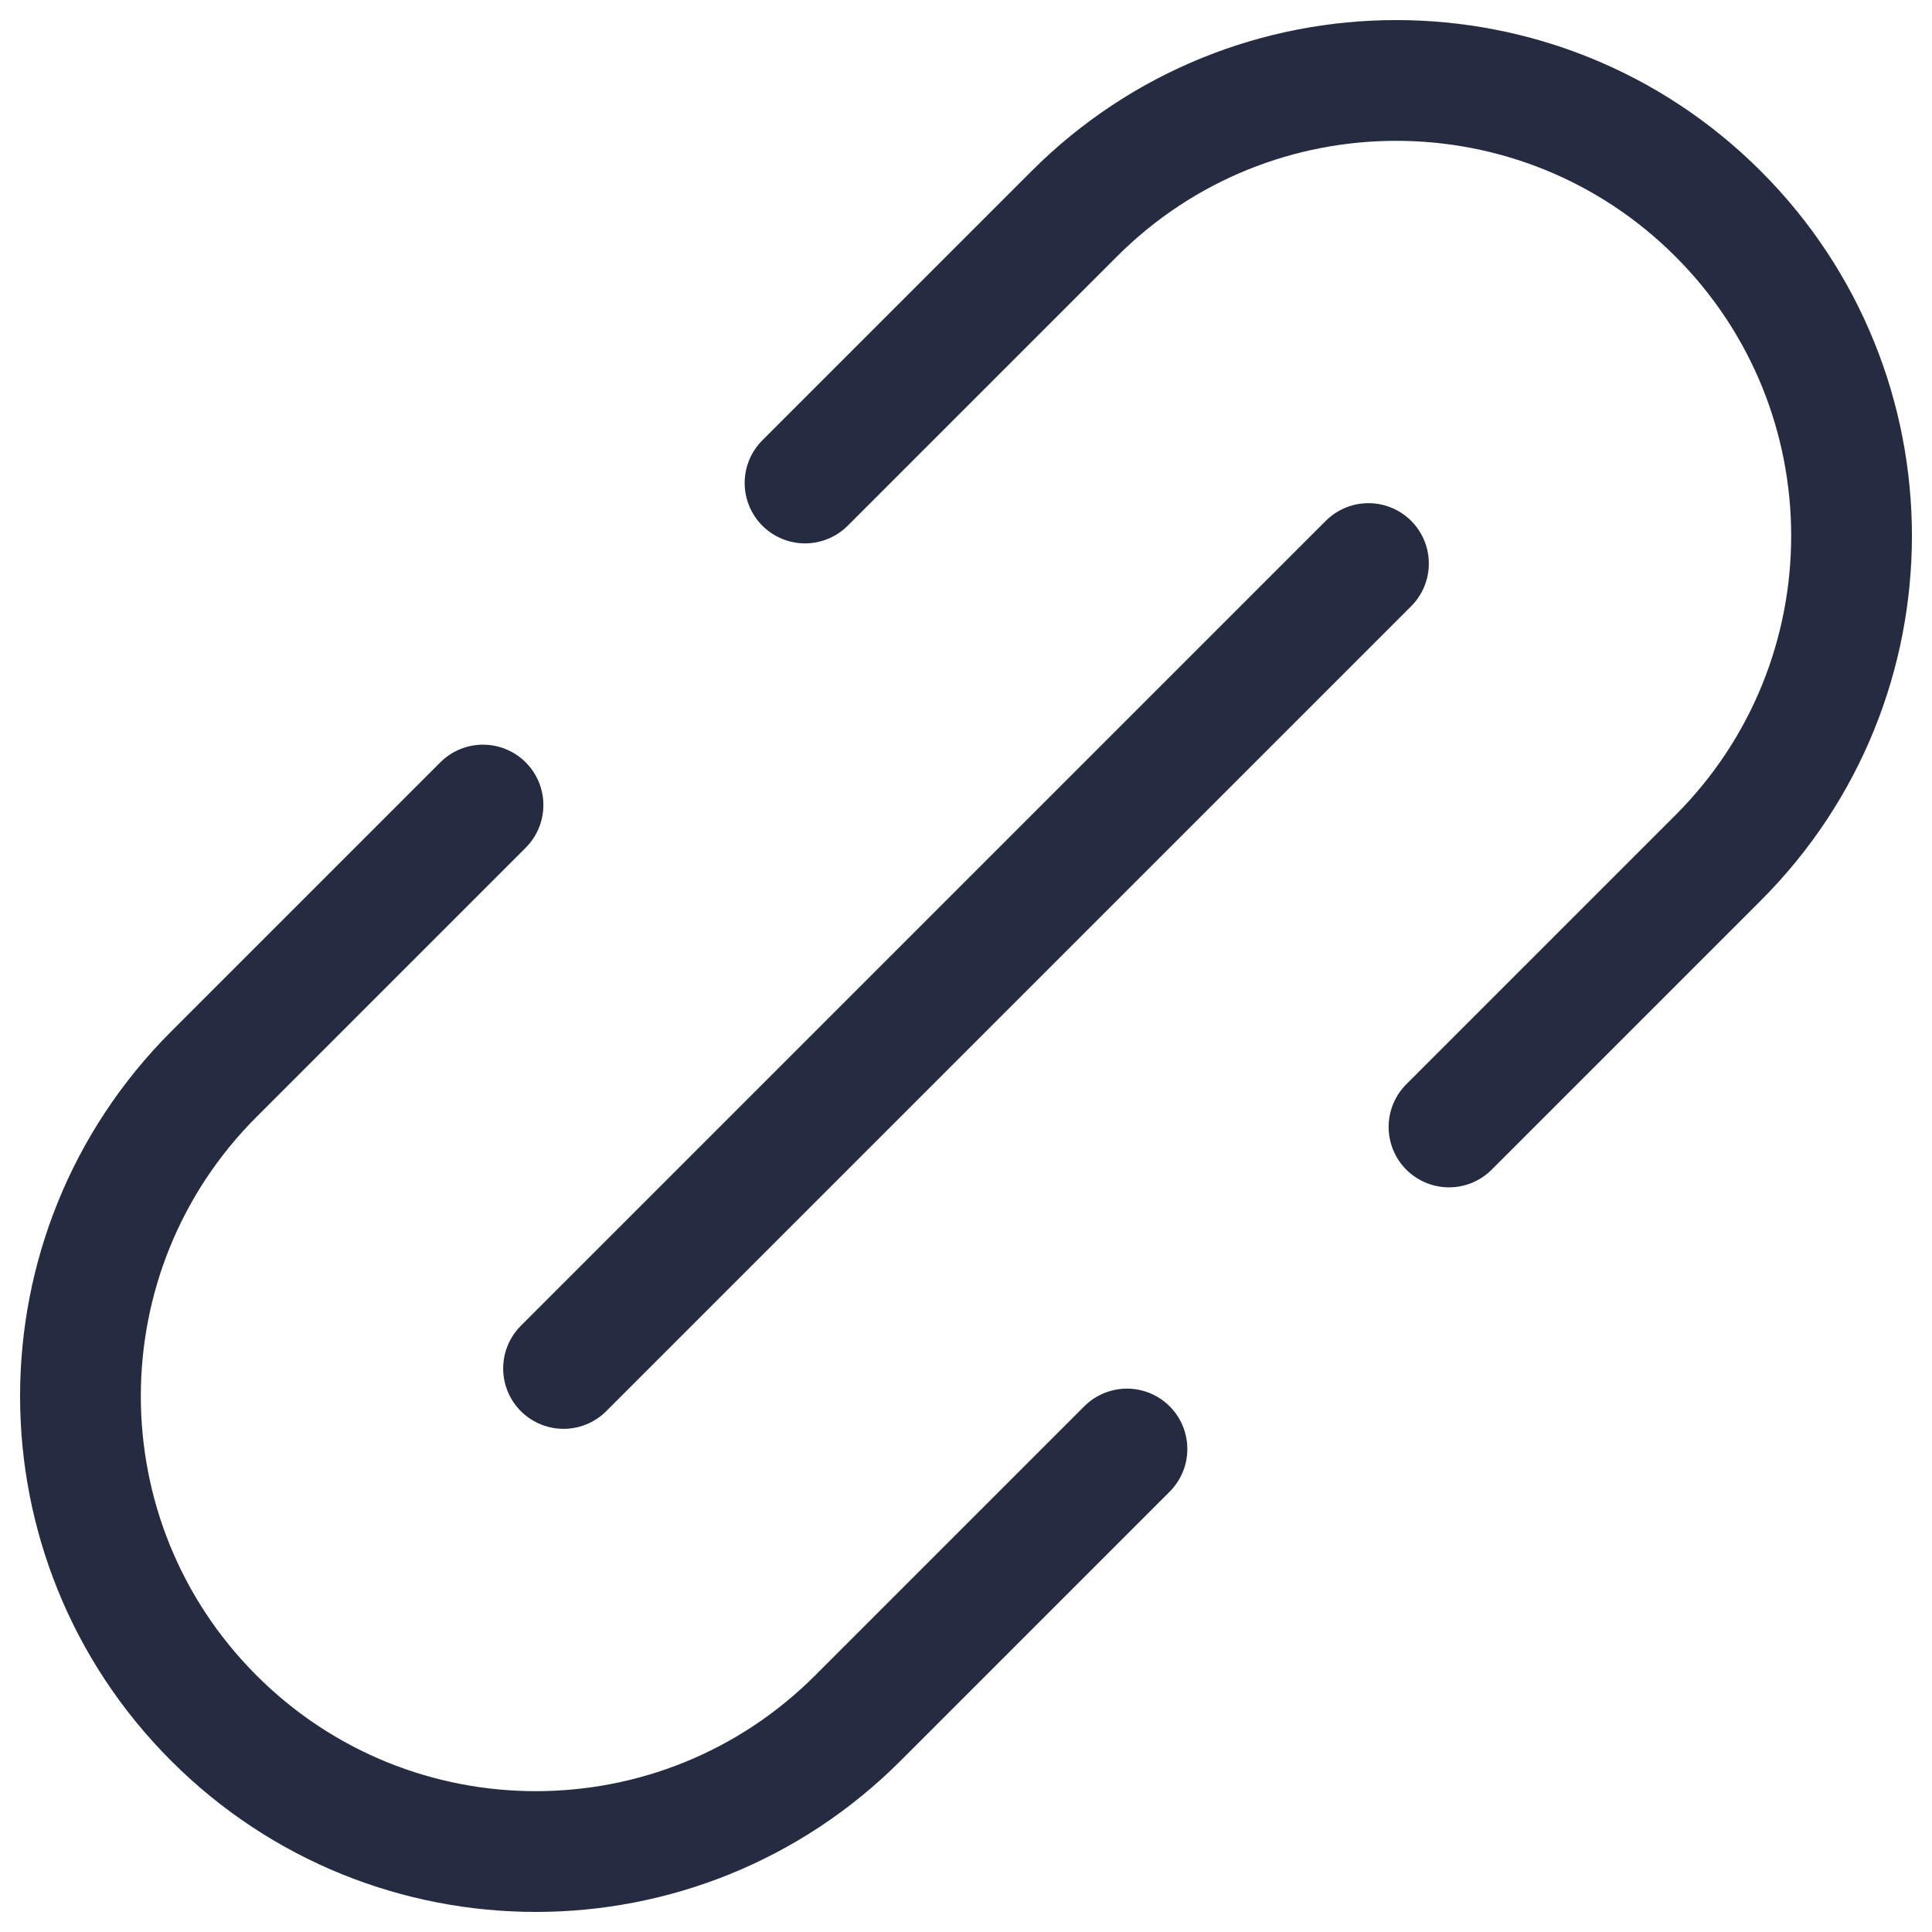 <svg width="16px" height="16px" viewBox="0 0 16 16" version="1.1" xmlns="http://www.w3.org/2000/svg" xmlns:xlink="http://www.w3.org/1999/xlink">
    <g id="Symbols" stroke="none" stroke-width="1" fill="none" fill-rule="evenodd" stroke-linecap="round" stroke-linejoin="round">
        <g id="Icons/Action/URL/Active" stroke="#252C42">
            <path d="M4.667,11.333 L11.333,4.667" id="Path"></path>
            <path d="M6.667,4 L8.896,1.771 C10.369,0.298 12.756,0.298 14.229,1.771 L14.229,1.771 C15.702,3.244 15.702,5.631 14.229,7.104 L12,9.333" id="Path"></path>
            <path d="M4,6.667 L1.771,8.896 C0.298,10.369 0.298,12.756 1.771,14.229 L1.771,14.229 C3.244,15.702 5.631,15.702 7.104,14.229 L9.333,12" id="Path"></path>
        </g>
    </g>
</svg>
